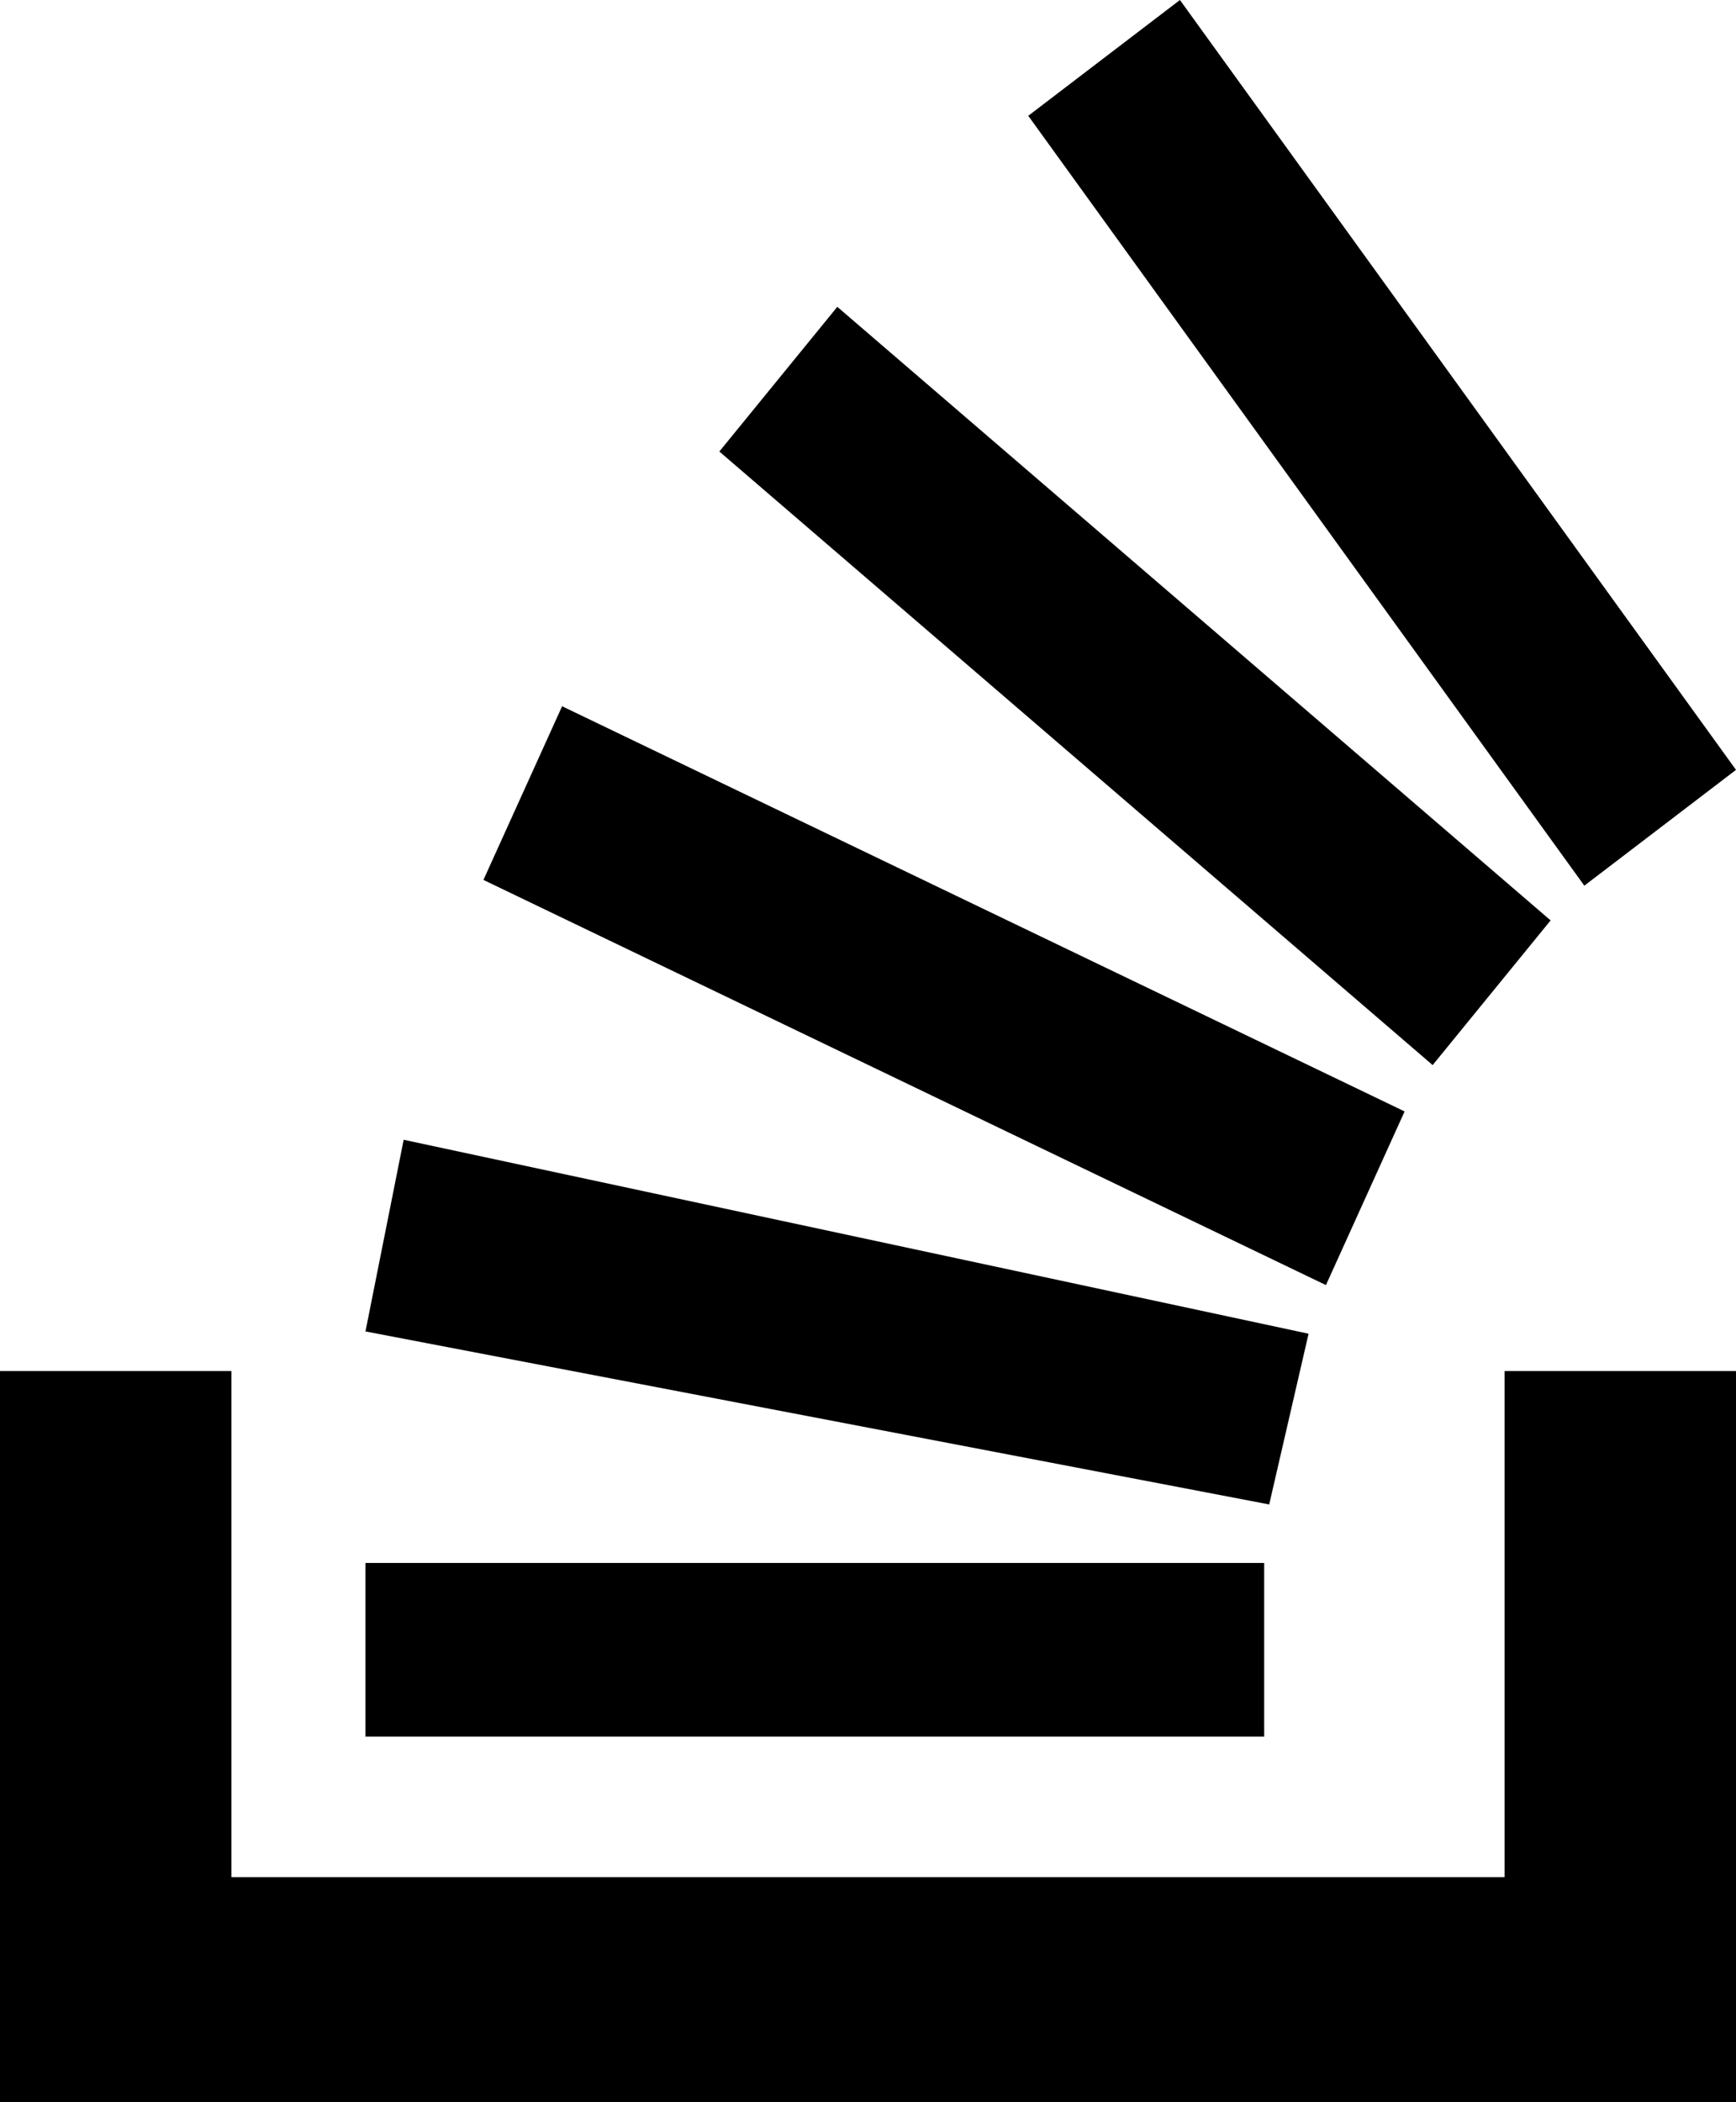 <svg width="19" height="23" viewBox="0 0 19 23" fill="none" xmlns="http://www.w3.org/2000/svg">
<path d="M16.467 20.538V15H19V23H0V15H2.533V20.538" fill="black"/>
<path d="M13.891 16.46L14.322 14.592L4.418 12.47L4 14.567L13.891 16.46ZM5.291 9.627L14.512 14.06L15.373 12.16L6.152 7.727L5.291 9.627ZM7.873 4.94L15.68 11.653L16.971 10.07L9.164 3.357L7.873 4.94V4.94ZM12.914 0L11.254 1.267L17.34 9.69L19 8.423L12.914 0ZM4 19H13.836V17.1H4V19Z" fill="black"/>
</svg>
